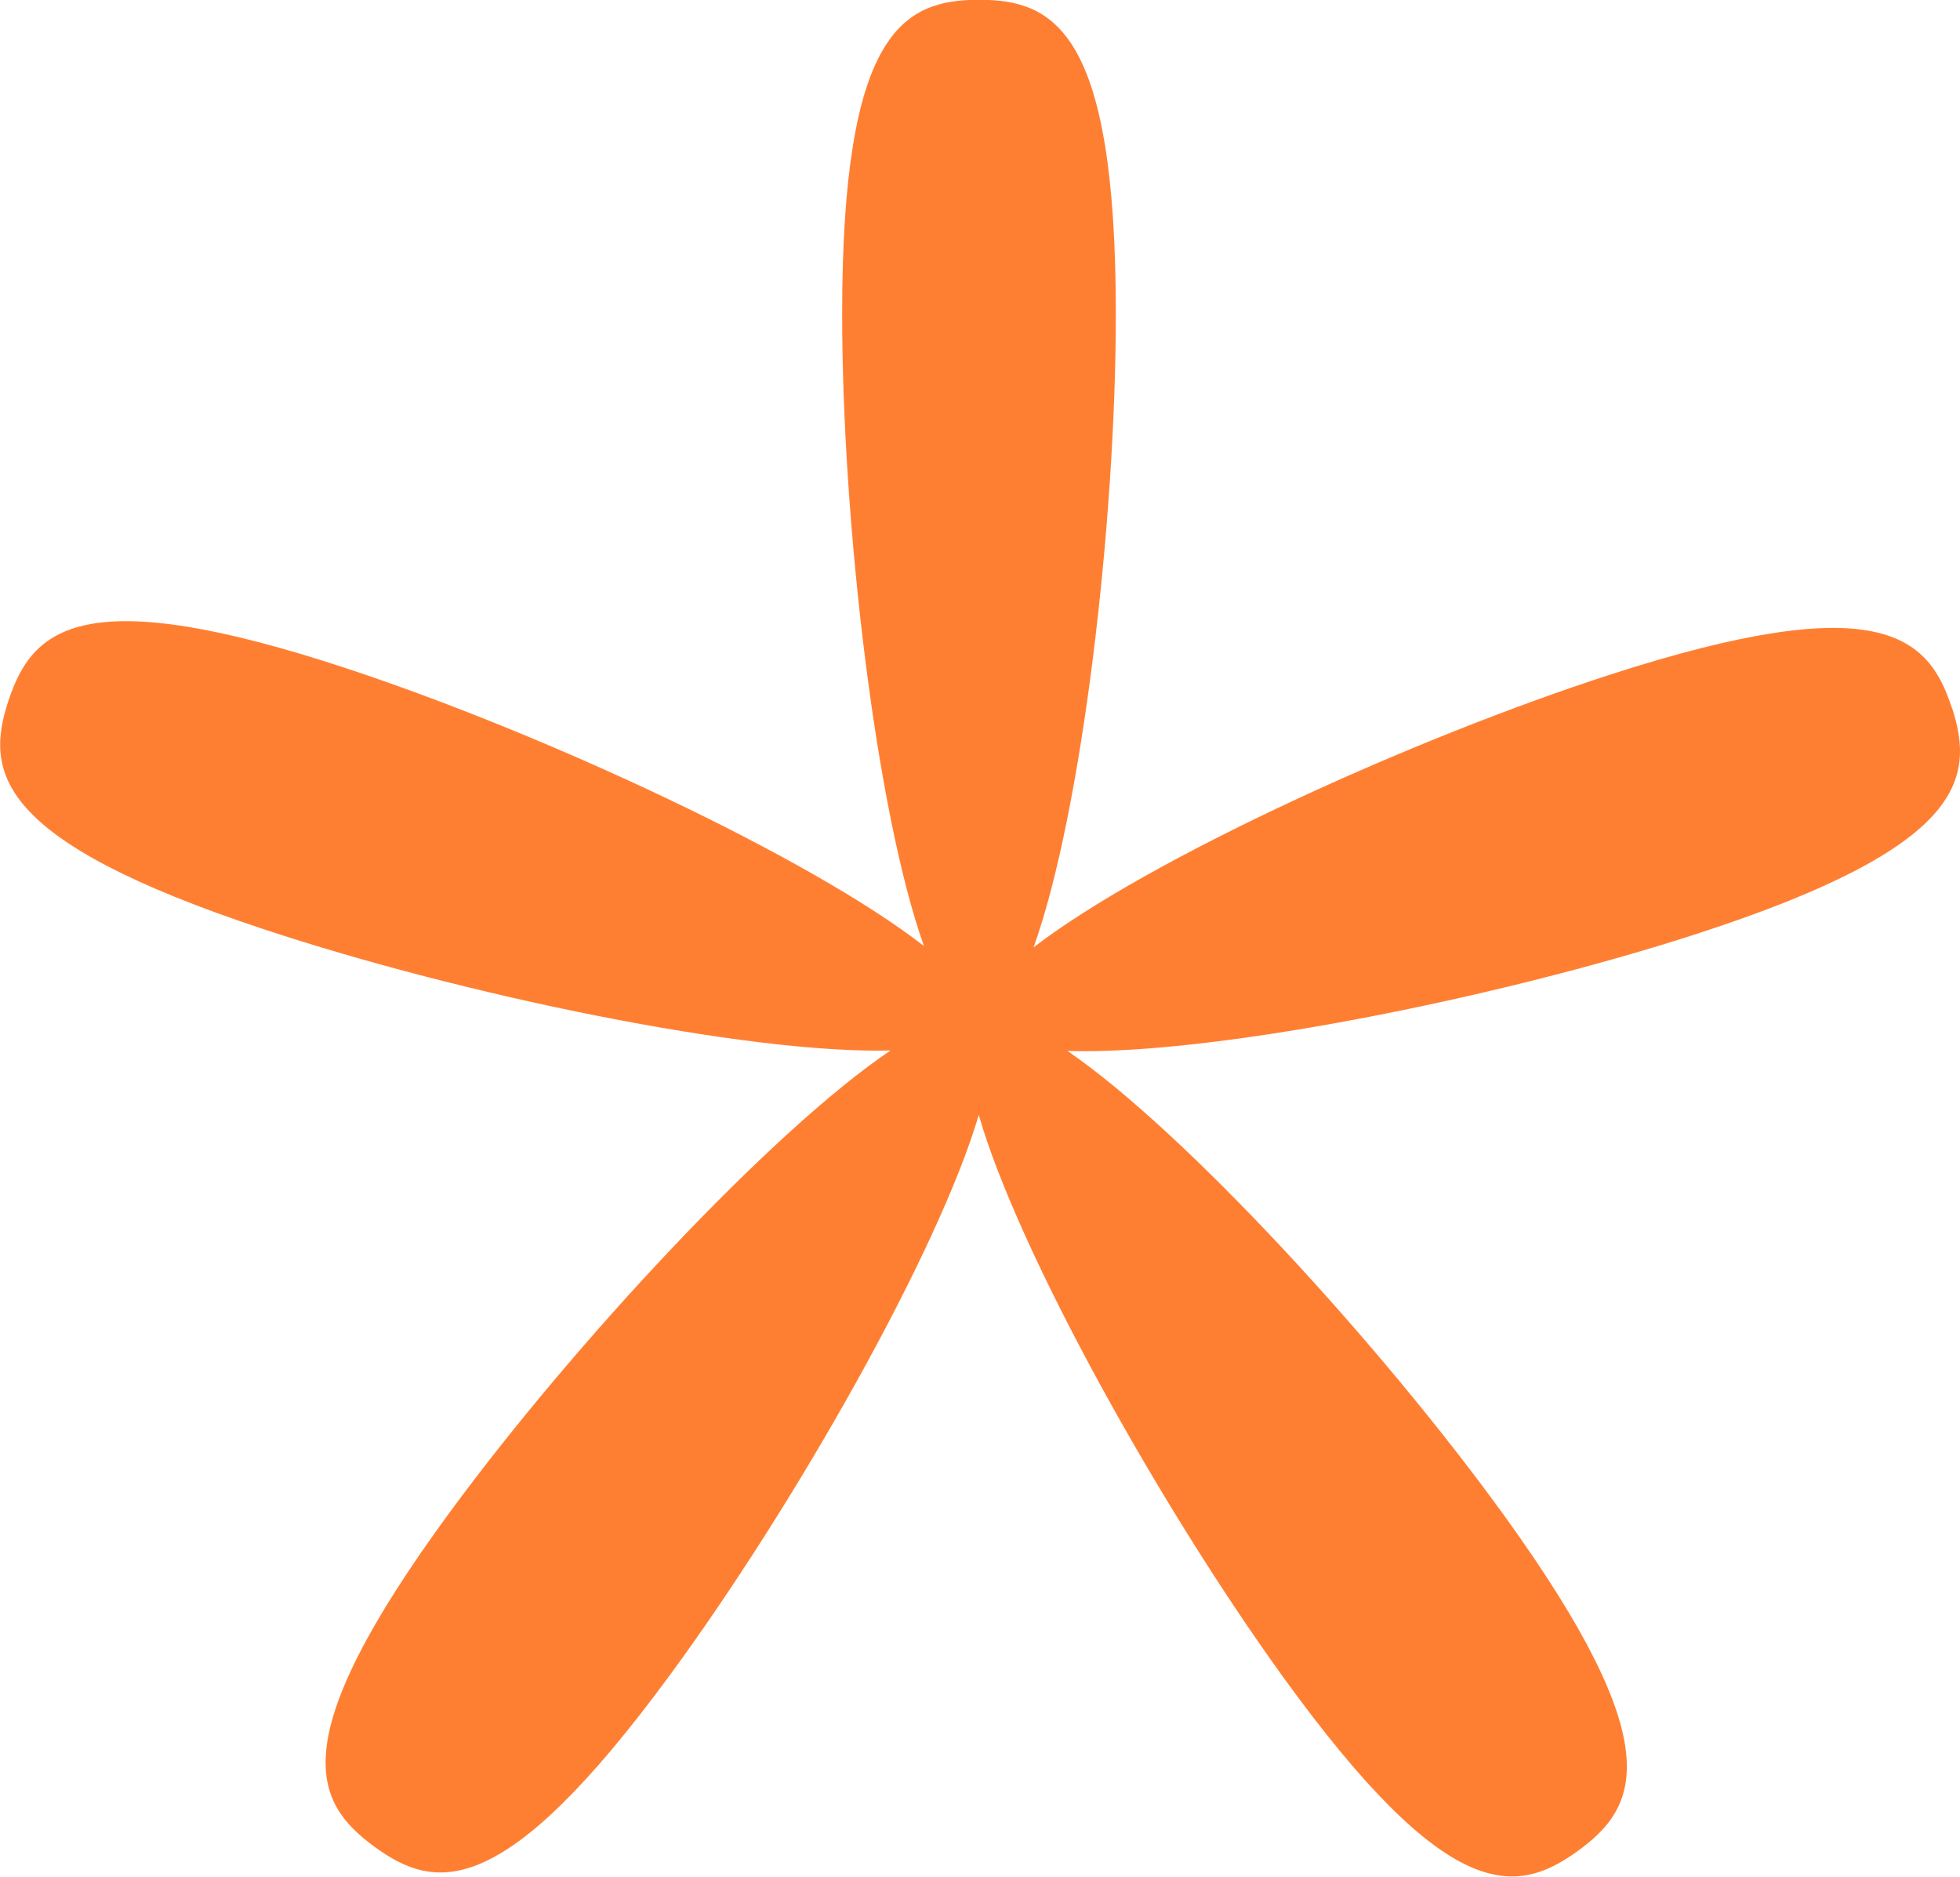 <?xml version="1.0" encoding="UTF-8"?>
<svg id="Calque_2" data-name="Calque 2" xmlns="http://www.w3.org/2000/svg" viewBox="0 0 87.23 83.54">
  <defs>
    <style>
      .cls-1 {
        fill: #ff7f32;
      }
    </style>
  </defs>
  <g id="OBJECTS">
    <path class="cls-1" d="M86.87,31.51c-1.03-3.2-3.21-5.36-15.17-1.5-8.88,2.87-20.64,8.25-25.7,12.15,2.15-6,3.66-18.86,3.66-28.19,0-12.57-2.73-13.98-6.09-13.98s-6.09,1.41-6.09,13.98c0,9.3,1.5,22.11,3.64,28.13-5.05-3.93-16.73-9.38-25.56-12.31-11.93-3.96-14.12-1.81-15.18,1.38s-.58,6.23,11.35,10.18c8.86,2.94,21.53,5.56,27.9,5.4-5.29,3.57-14.1,13.04-19.62,20.56-7.43,10.13-6.07,12.88-3.35,14.87s5.74,2.47,13.18-7.67c5.52-7.52,11.91-18.77,13.72-24.89,1.77,6.13,8.07,17.43,13.53,24.99,7.36,10.19,10.39,9.74,13.12,7.77,2.73-1.97,4.11-4.71-3.24-14.9-5.46-7.56-14.2-17.1-19.46-20.71,6.38.2,19.07-2.32,27.94-5.19,11.96-3.87,12.46-6.89,11.42-10.1Z"/>
  </g>
</svg>